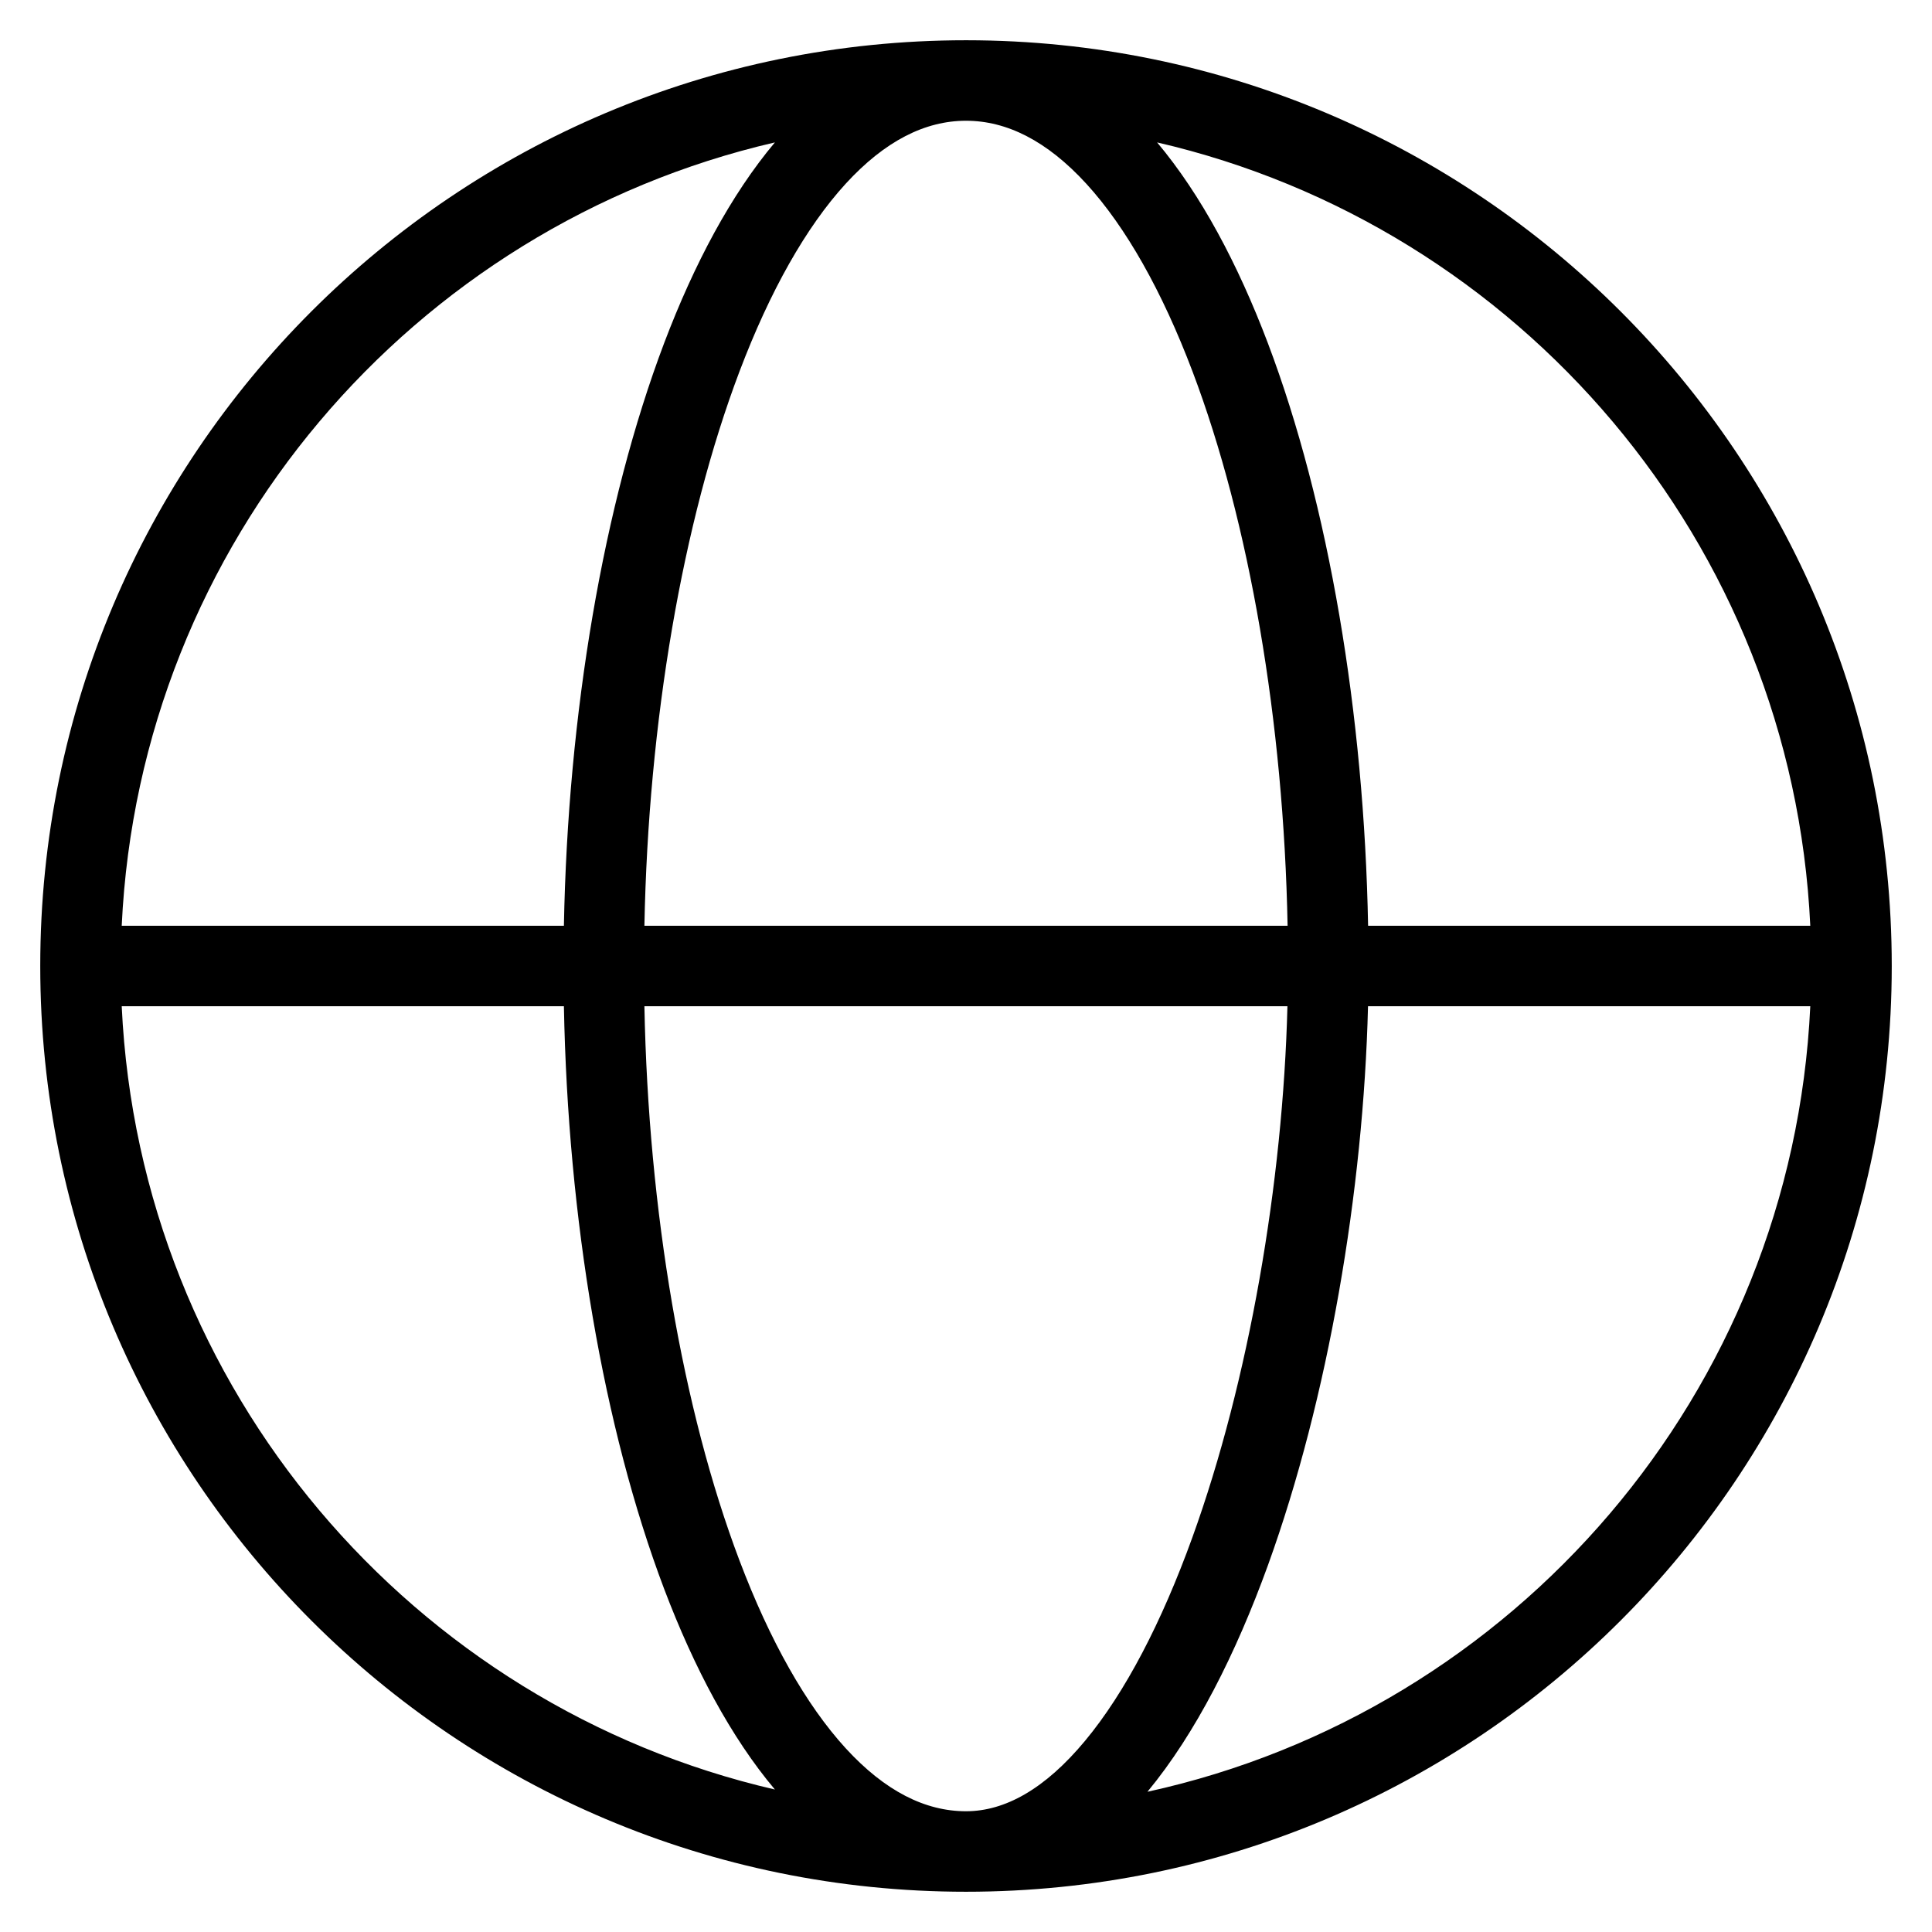 <svg width="24" height="24" viewBox="0 0 24 24" fill="none" xmlns="http://www.w3.org/2000/svg">
<g clip-path="url(#clip0_9002_7358)">
<path fill-rule="evenodd" clip-rule="evenodd" d="M0.5 12C0.5 5.649 5.649 0.5 12 0.5H12.005C18.354 0.503 23.5 5.65 23.5 12V12.003C23.498 18.353 18.35 23.5 12 23.5C5.649 23.5 0.5 18.351 0.5 12ZM10.505 2.283C10.995 1.748 11.495 1.5 12 1.5C12.505 1.5 13.005 1.748 13.495 2.283C13.987 2.821 14.436 3.617 14.814 4.615C15.522 6.485 15.946 8.966 15.995 11.5H8.005C8.054 8.966 8.478 6.485 9.186 4.615C9.564 3.617 10.013 2.821 10.505 2.283ZM7.005 11.5C7.054 8.872 7.492 6.265 8.251 4.26C8.623 3.28 9.08 2.419 9.626 1.769C5.127 2.809 1.735 6.74 1.512 11.5H7.005ZM1.512 12.5H7.005C7.054 15.128 7.492 17.735 8.251 19.74C8.623 20.72 9.08 21.581 9.626 22.23C5.127 21.191 1.735 17.26 1.512 12.5ZM22.488 11.5C22.265 6.74 18.873 2.809 14.374 1.769C14.92 2.419 15.377 3.28 15.749 4.26C16.508 6.265 16.946 8.872 16.995 11.5H22.488ZM16.994 12.5H22.488C22.263 17.302 18.812 21.261 14.254 22.258C14.853 21.534 15.352 20.545 15.752 19.441C16.5 17.372 16.937 14.793 16.994 12.5ZM15.993 12.5C15.937 14.691 15.516 17.151 14.811 19.101C14.431 20.152 13.978 21.025 13.479 21.625C12.979 22.227 12.482 22.499 12.003 22.5H12C11.495 22.5 10.995 22.252 10.505 21.717C10.013 21.179 9.564 20.383 9.186 19.385C8.478 17.515 8.054 15.034 8.005 12.5H15.993Z" fill="#000"/>
</g>
<defs>
<clipPath id="clip0_9002_7358">
<rect width="24" height="24" fill="white"/>
</clipPath>
</defs>
</svg>
